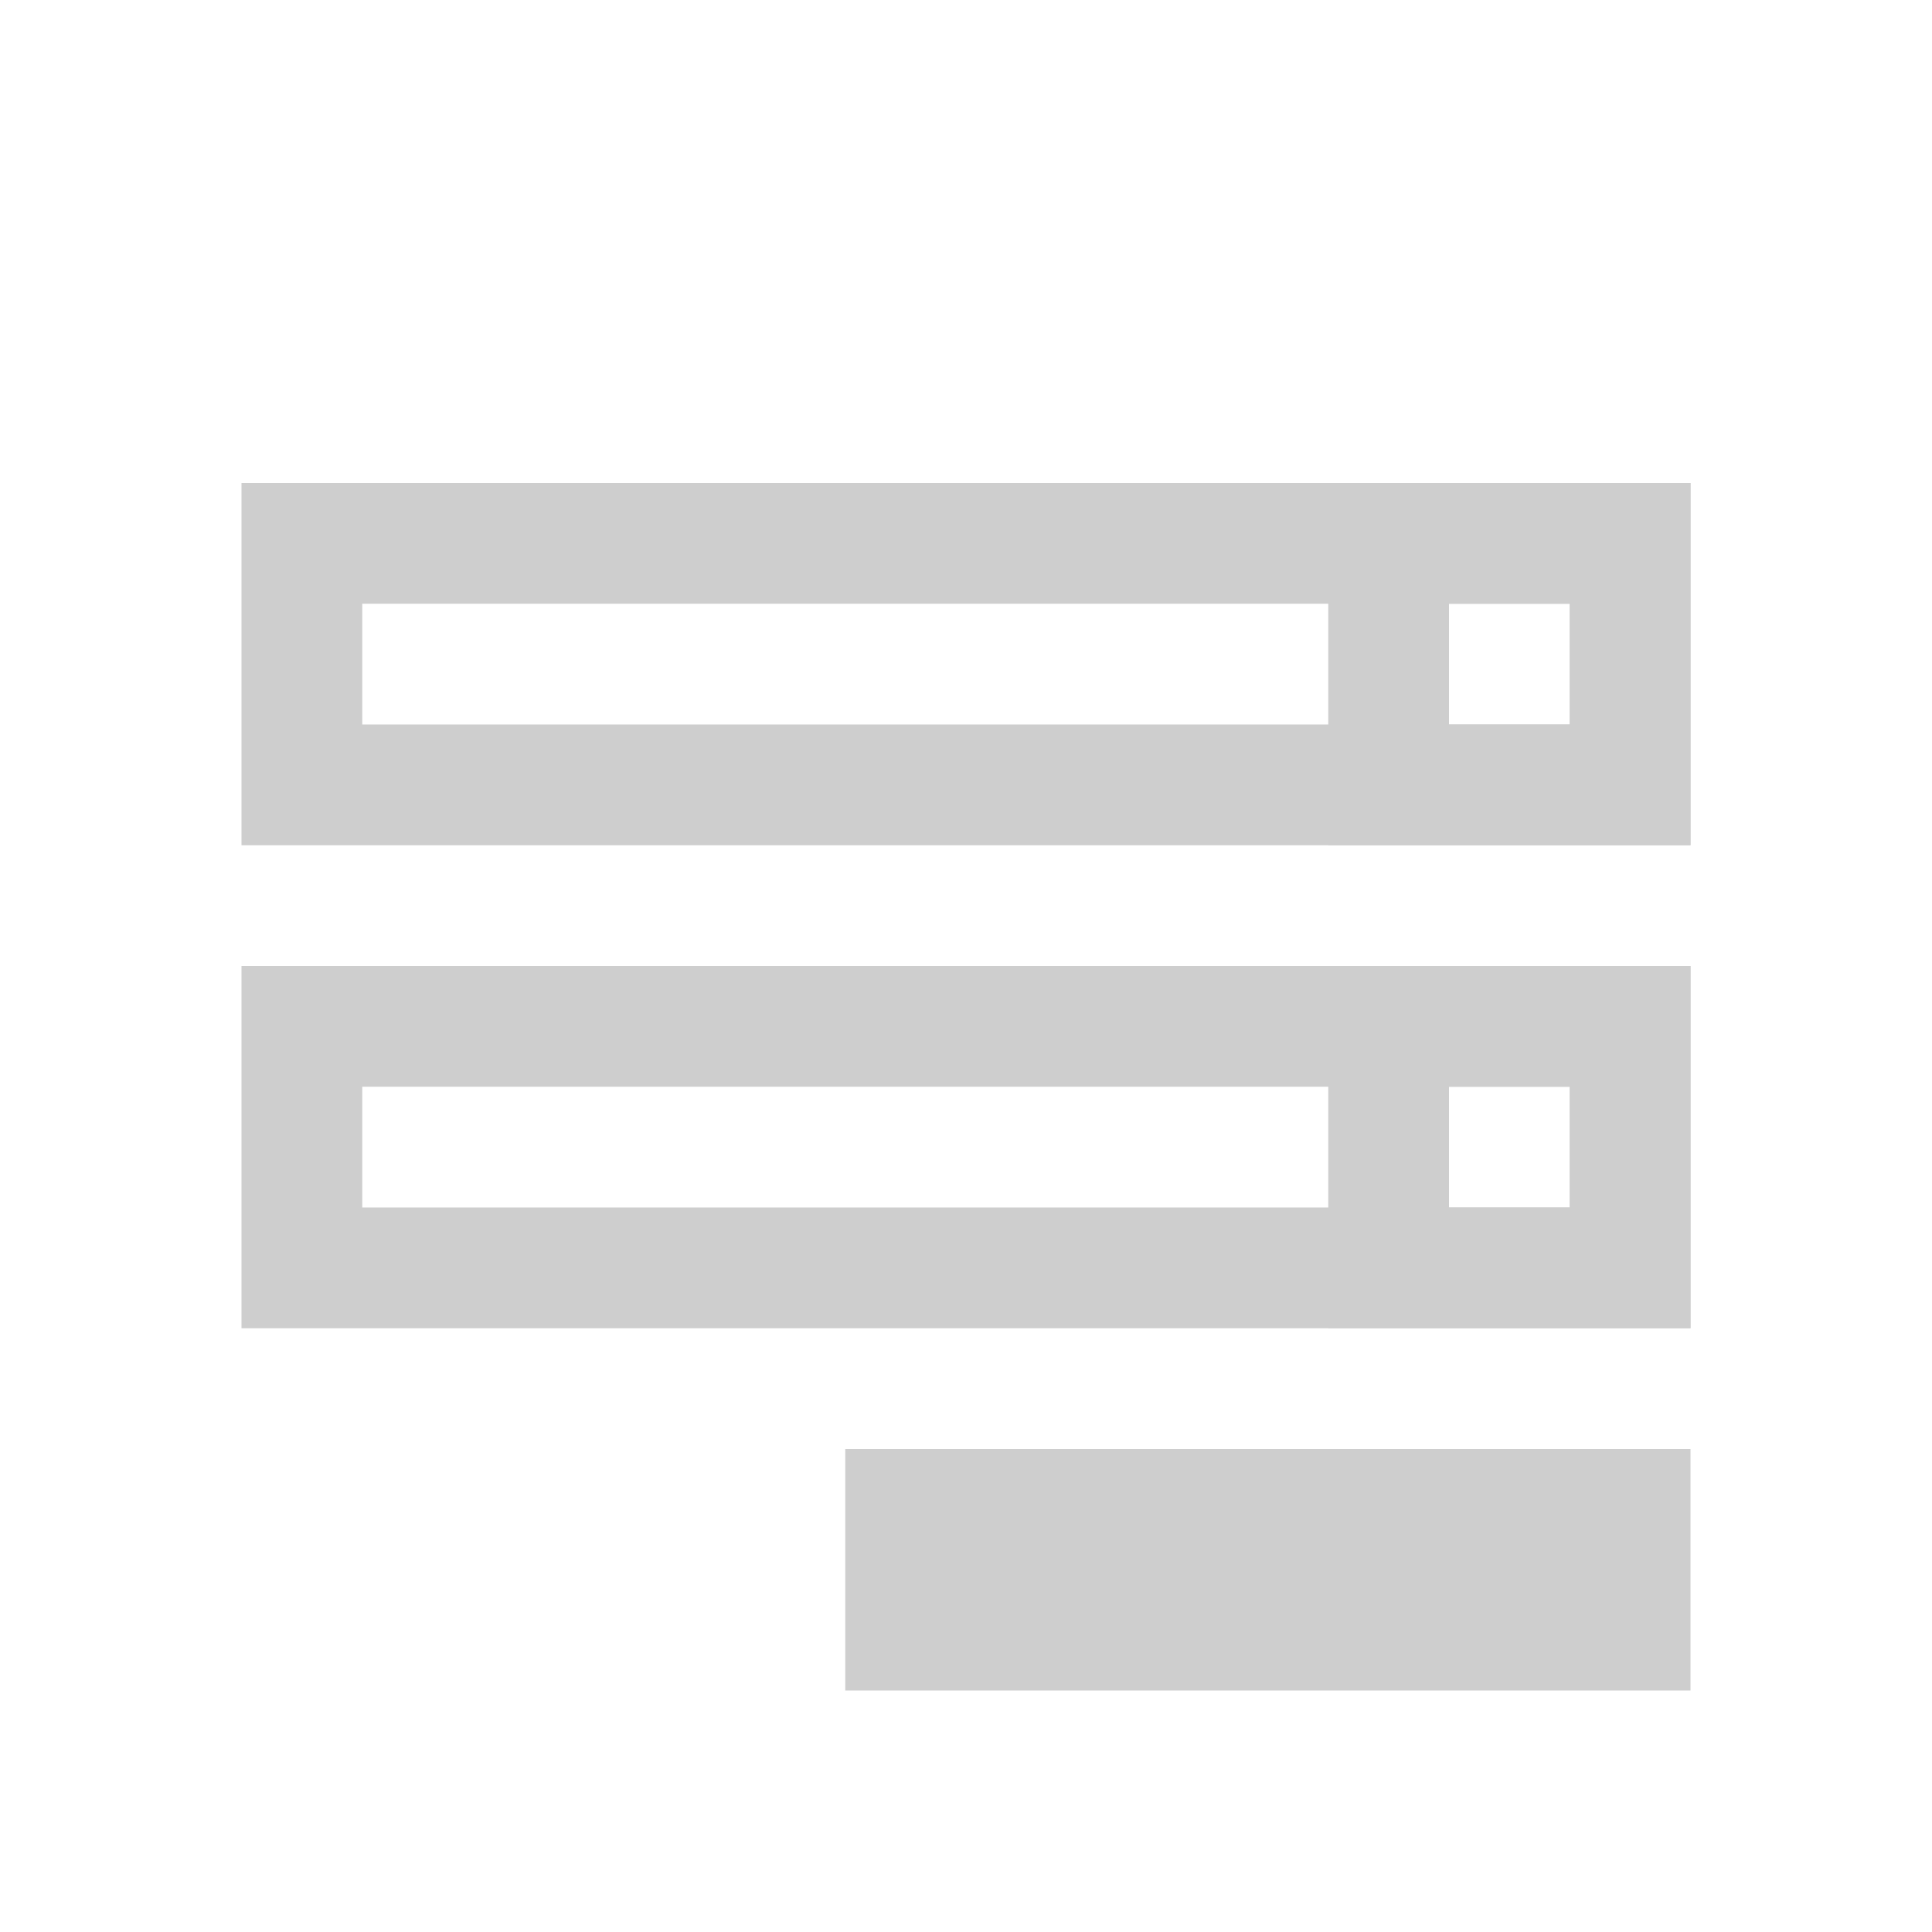 <svg width="16" height="16" viewBox="0 0 16 16" fill="none" xmlns="http://www.w3.org/2000/svg">
<rect x="2.5" y="4.5" width="11" height="2" stroke="#CECECE"/>
<rect x="2.5" y="8.5" width="11" height="2" stroke="#CECECE"/>
<rect x="11.5" y="4.5" width="2" height="2" stroke="#CECECE"/>
<rect x="11.5" y="8.5" width="2" height="2" stroke="#CECECE"/>
<rect x="7" y="12" width="7" height="2" fill="#CECECE"/>
</svg>
